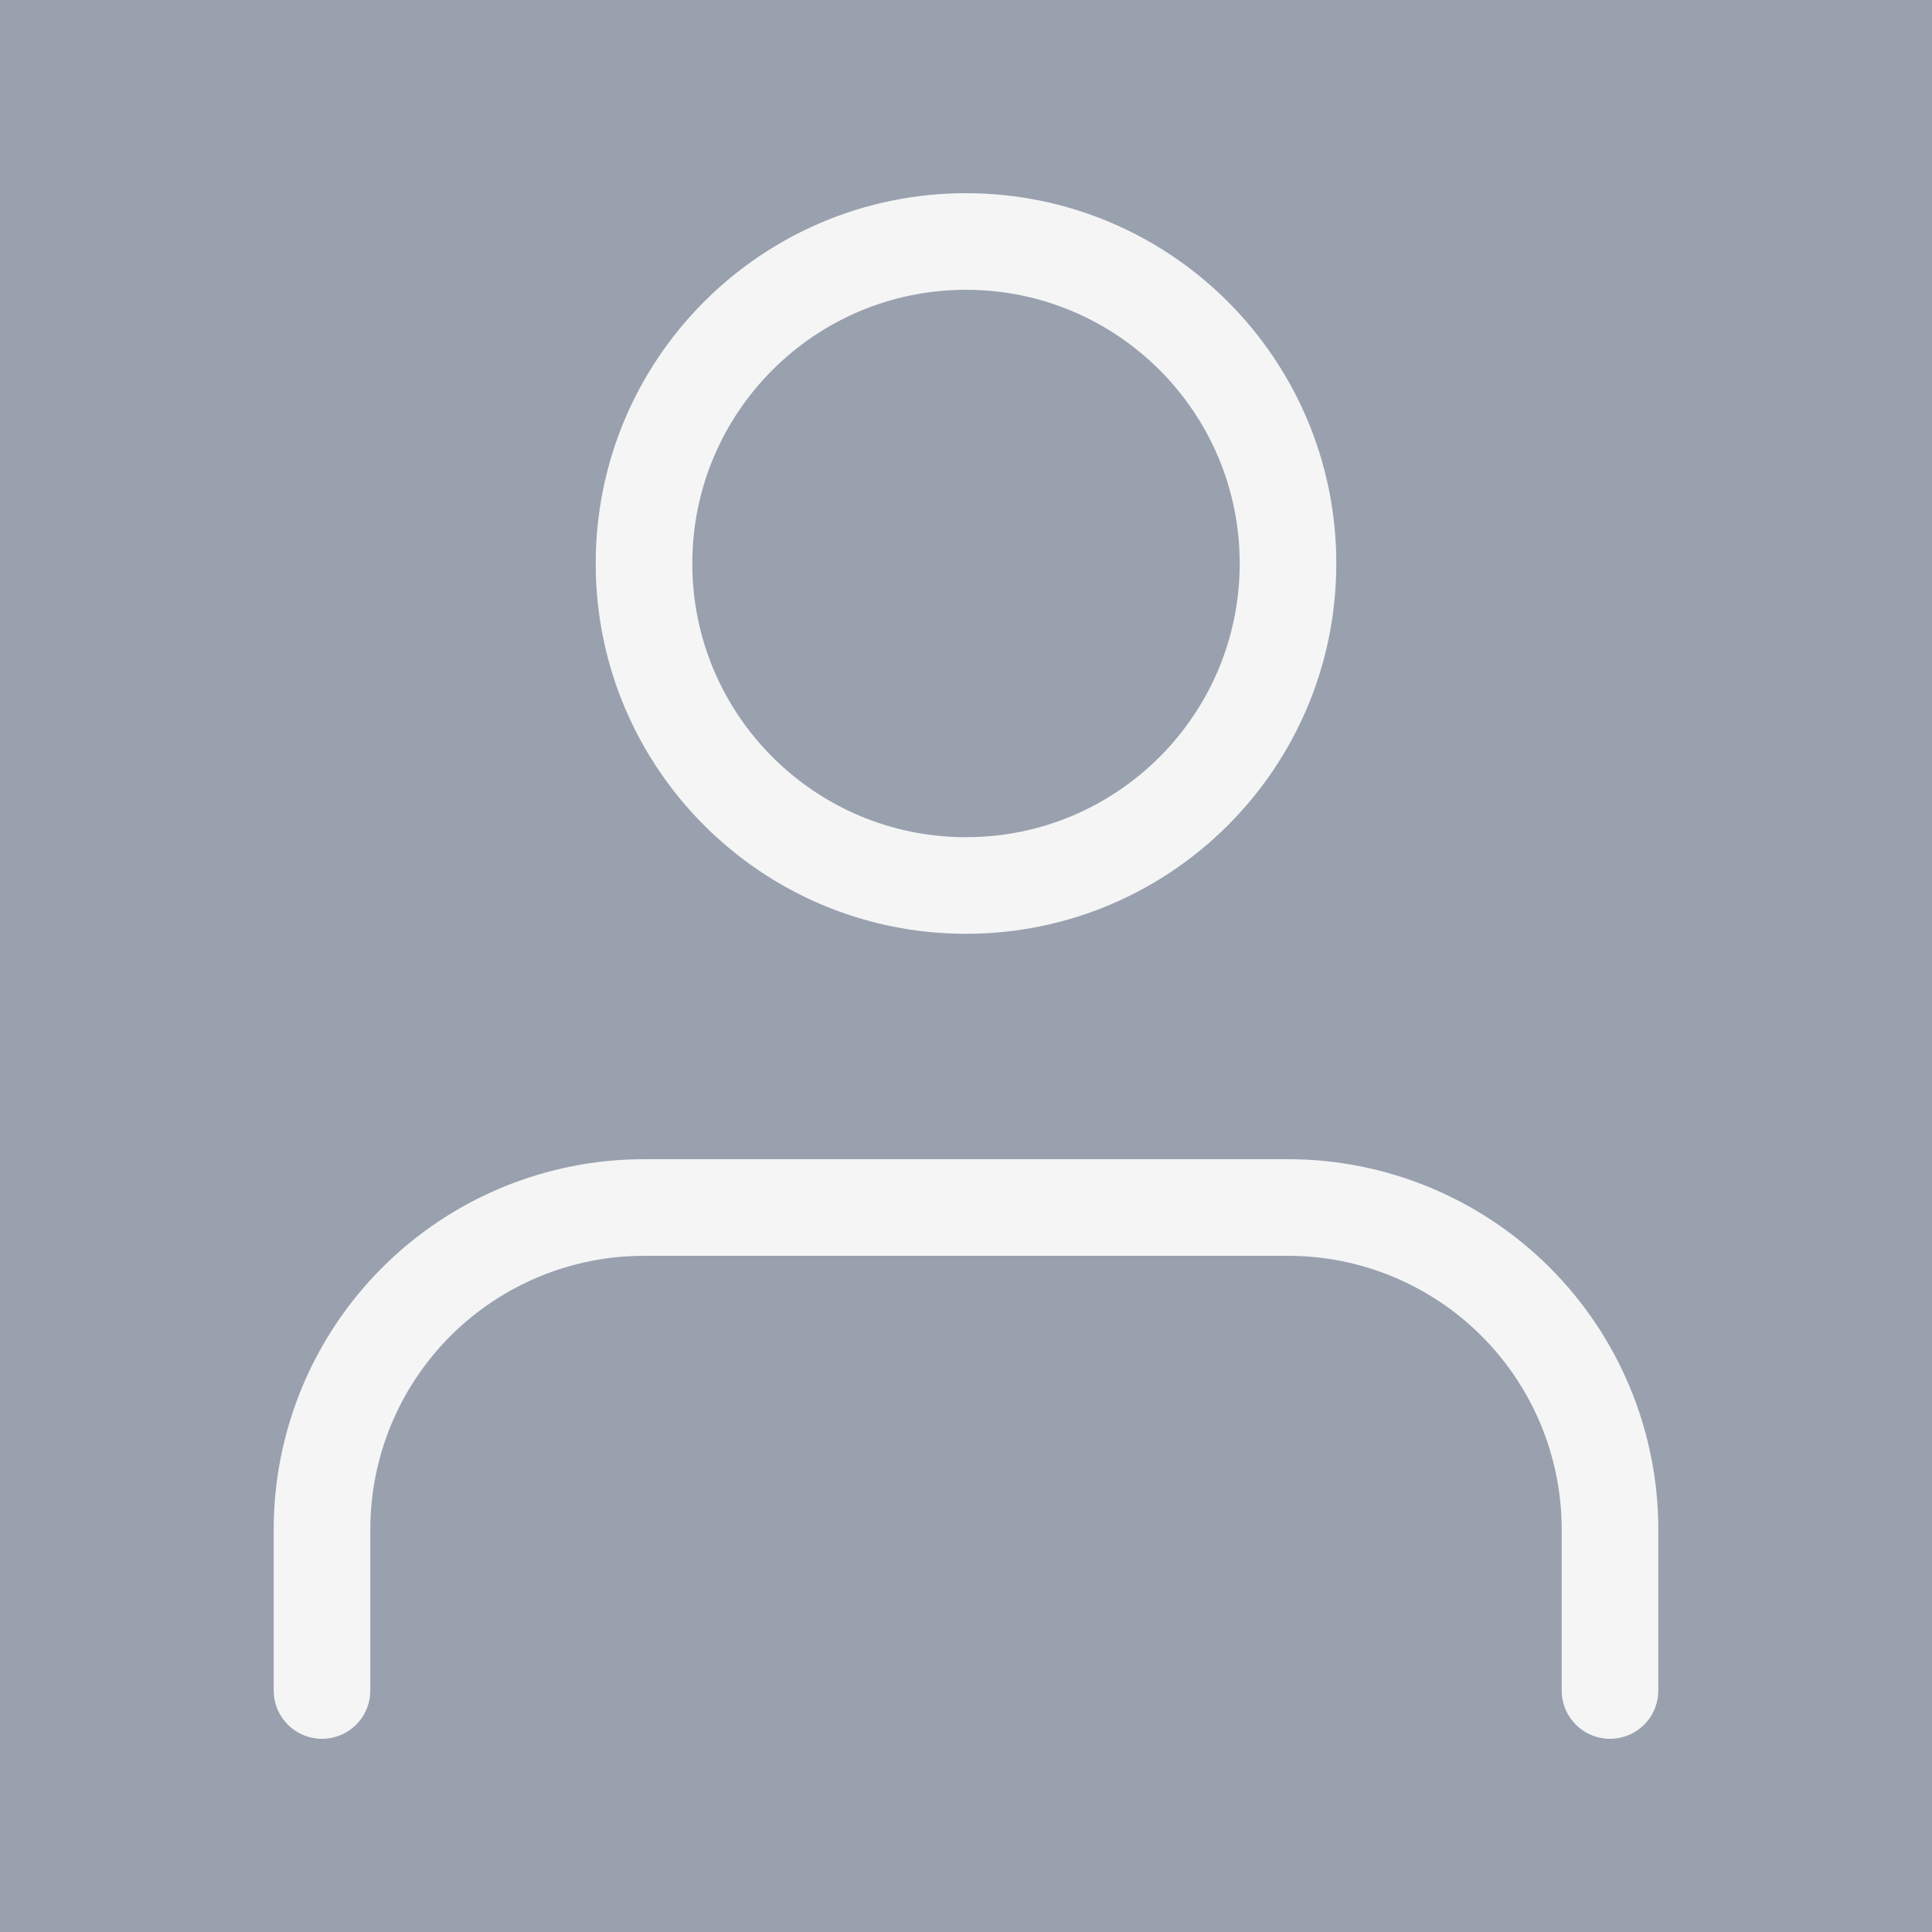 <svg width="280" height="280" viewBox="0 0 280 280" fill="none" xmlns="http://www.w3.org/2000/svg">
<rect x="0" y="0" width="280" height="280" fill="#333333" stroke="none"/>
<g clip-path="url(#clip0_78_185)">
<rect width="280" height="280" fill="#99A1AF"/>
<path d="M233.333 245V221.667C233.333 209.29 228.417 197.42 219.665 188.668C210.913 179.917 199.043 175 186.667 175H93.333C80.957 175 69.087 179.917 60.335 188.668C51.583 197.42 46.667 209.29 46.667 221.667V245" stroke="#F5F5F5" stroke-width="14" stroke-linecap="round" stroke-linejoin="round"/>
<path d="M140 128.333C165.773 128.333 186.667 107.44 186.667 81.667C186.667 55.893 165.773 35 140 35C114.227 35 93.333 55.893 93.333 81.667C93.333 107.44 114.227 128.333 140 128.333Z" stroke="#F5F5F5" stroke-width="14" stroke-linecap="round" stroke-linejoin="round"/>
</g>
<defs>
<clipPath id="clip0_78_185">
<rect width="280" height="280" fill="white"/>
</clipPath>
</defs>
</svg>
